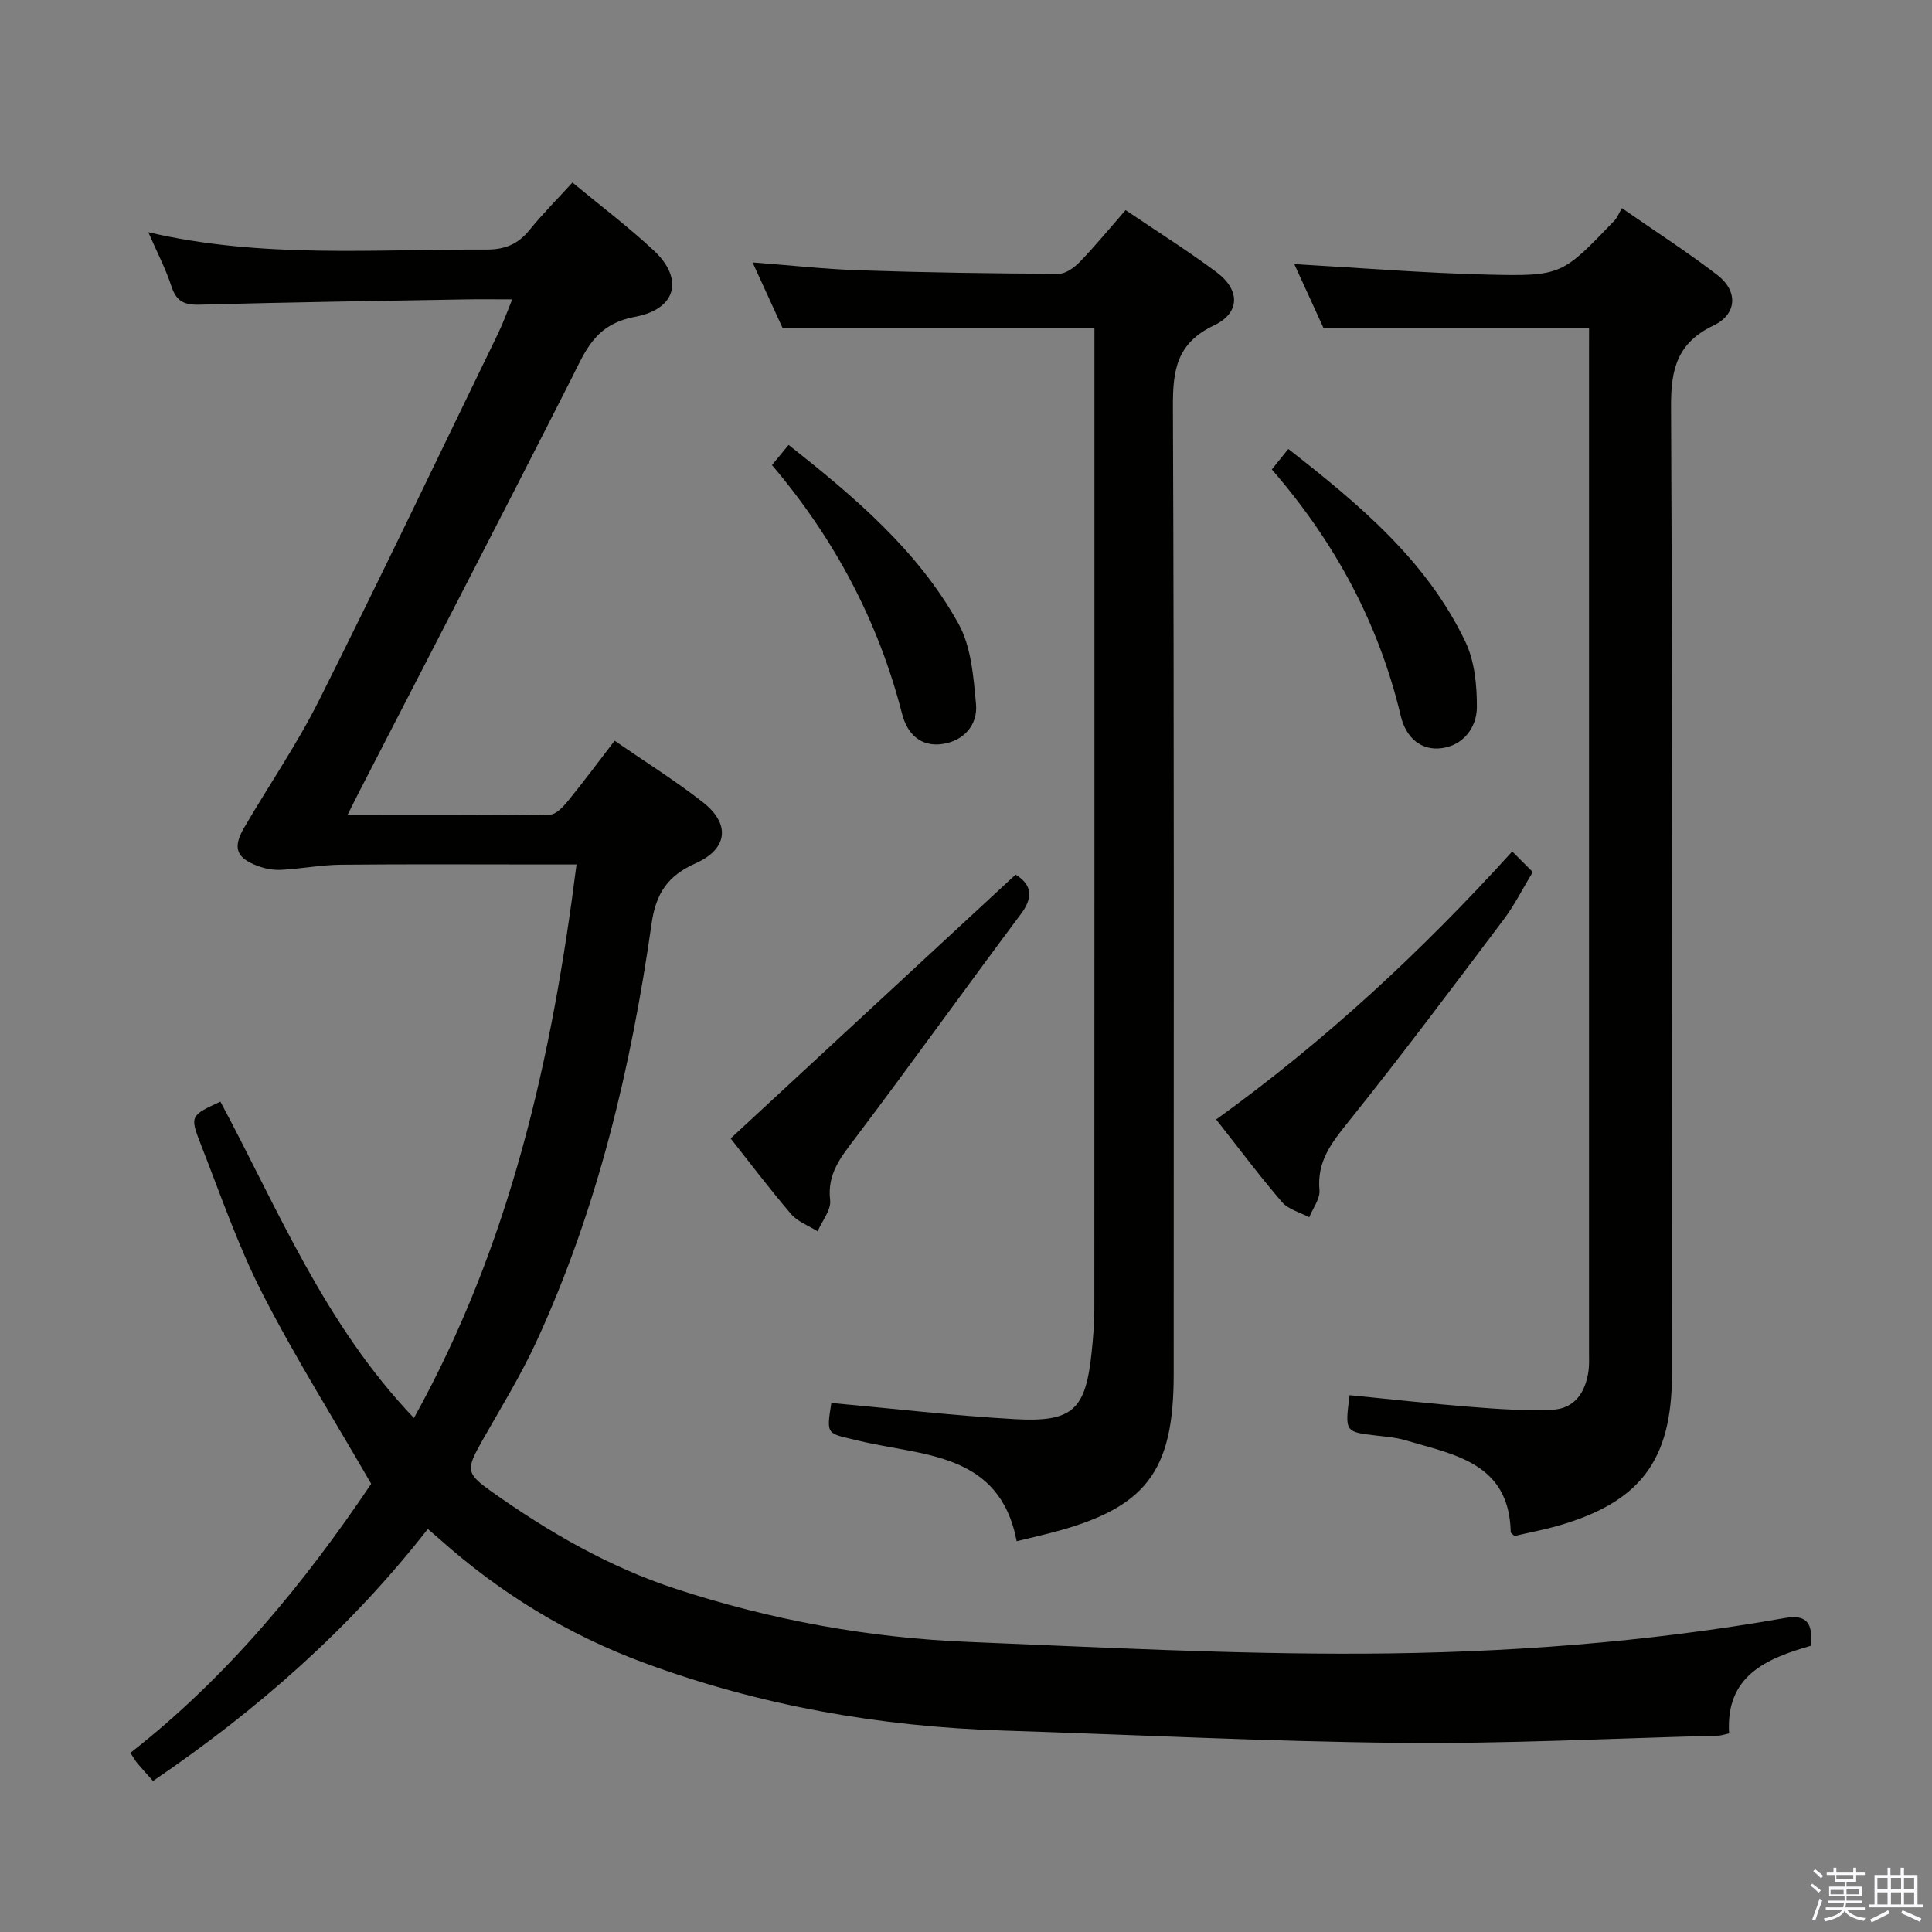<svg enable-background="new 0 0 400 400" viewBox="0 0 400 400" xmlns="http://www.w3.org/2000/svg"><rect x="0" y="0" width="400" height="400" fill="#808080" stroke="none"/><path d="m374.8 390.4.4-.4c.7.5 1.3 1 1.8 1.4l-.5.5c-.5-.6-1.1-1.1-1.7-1.5zm1 7.3-.6-.3c.5-1.4 1.1-2.8 1.5-4.3.2.1.4.2.6.3-.5 1.3-1 2.8-1.5 4.3zm-.4-10.3.4-.4c.4.3 1 .8 1.7 1.4l-.5.5c-.4-.5-1-1-1.6-1.5zm2.5.3h1.7v-1h.6v1h3.5v-1h.6v1h1.8v.5h-1.8v1.4h-2v1h3.2v2h-3.2v.9h3.3v.5h-3.4c0 .3-.1.6-.1.9h4v.5h-3.7c.7.9 1.9 1.5 3.8 1.7-.1.2-.2.4-.3.6-2.1-.4-3.5-1.1-4-2.1-.4 1-1.8 1.7-4 2.2-.1-.2-.2-.4-.3-.6 2.1-.4 3.4-1 3.8-1.8h-3.4v-.5h3.6c.1-.3.1-.6.2-.9h-3.3v-.5h3.4c0-.3 0-.6 0-.9h-3.2v-2h3.3v-1h-2.1v-1.4h-1.7v-.5zm1.1 3.5v1h2.7c0-.3 0-.4 0-.4 0-.2 0-.2 0-.2 0-.1 0-.2 0-.3h-2.7zm1.2-3v.9h3.5v-.9zm4.7 3h-2.6v.6.4h2.6z" fill="#fbfafc"/><path d="m393.6 386.7h.6v1.5h2.8v6.1h1.1v.6h-11.1v-.6h1.1v-6.1h2.7v-1.5h.6v1.5h2.1v-1.5zm-2.7 8.8.4.6c-1.2.6-2.5 1.3-3.8 1.9-.1-.2-.2-.4-.3-.6 1.2-.6 2.5-1.2 3.7-1.9zm-2.2-6.7v2.4h2.1v-2.4zm0 3v2.5h2.1v-2.5zm2.8-3v2.4h2.1v-2.4zm0 3v2.5h2.1v-2.5zm6 6.1c-1.4-.7-2.7-1.3-3.9-1.8l.3-.6c1.5.6 2.7 1.2 3.9 1.7zm-1.2-9.1h-2.1v2.4h2.1zm-2.1 3v2.5h2.1v-2.5z" fill="#fbfafc"/><g fill="#010100"><path d="m374.92 340.74c-9.29 2.66-17.68 6.23-16.93 18.14-.98.21-1.6.45-2.23.47-21.96.56-43.92 1.71-65.87 1.49-27.44-.27-54.86-1.68-82.29-2.55-25.44-.81-50.17-5.14-74.12-13.97-15.83-5.83-29.87-14.44-42.42-25.62-.73-.65-1.48-1.27-2.49-2.14-16.12 20.66-35.37 37.55-56.89 52.17-1.29-1.45-2.31-2.55-3.26-3.69-.42-.5-.73-1.08-1.42-2.13 20.28-15.84 36.26-35.51 49.85-55.7-7.8-13.52-15.74-26.15-22.51-39.38-5.05-9.87-8.68-20.48-12.74-30.84-2.34-5.97-2.16-6.04 4.03-8.91 11.94 22.27 21.49 46.03 40.07 65.51 19.95-36 28.56-74.35 33.66-114.61-2.57 0-4.68 0-6.79 0-14 0-28-.09-41.99.05-4.12.04-8.22.84-12.34 1.06-1.6.08-3.33-.22-4.84-.79-4.51-1.68-5.28-3.77-2.84-7.96 5.11-8.76 10.89-17.18 15.43-26.22 12.67-25.26 24.84-50.76 37.18-76.18 1-2.06 1.76-4.23 2.88-6.96-3.63 0-6.73-.05-9.83.01-18.3.32-36.61.59-54.91 1.09-3.17.09-4.81-.7-5.82-3.8-1.17-3.61-2.96-7.02-4.78-11.2 23.47 5.48 46.72 3.48 69.9 3.59 3.87.02 6.6-1.07 9-4.03 2.71-3.35 5.78-6.42 8.91-9.85 5.74 4.76 11.59 9.17 16.91 14.14 6.04 5.65 4.8 12.01-3.93 13.66-8.38 1.58-10.25 7.01-13.29 12.99-14.44 28.48-29.16 56.82-43.78 85.22-.74 1.43-1.44 2.87-2.51 4.99 14.41 0 28.17.08 41.93-.13 1.27-.02 2.75-1.61 3.72-2.8 3.24-3.98 6.3-8.1 9.68-12.5 6.34 4.38 12.54 8.25 18.27 12.73 5.74 4.49 5.2 9.66-1.48 12.64-5.76 2.56-8.24 6.18-9.14 12.51-4.25 29.84-11.17 59.04-23.86 86.56-3.26 7.06-7.38 13.73-11.22 20.52-3.33 5.9-3.41 6.69 1.92 10.47 11.83 8.4 24.29 15.61 38.19 20.17 19.7 6.45 39.91 10.14 60.57 10.98 27.25 1.11 54.51 2.56 81.77 2.43 29.25-.14 58.47-2.3 87.36-7.39 4.49-.78 5.74 1.17 5.29 5.76z"/><path d="m329 67.94c-18.58 0-36.33 0-54.97 0-1.73-3.79-3.92-8.57-6.06-13.26 13.46.76 26.67 1.85 39.89 2.17 15.54.38 15.55.09 26.41-11.2.56-.59.87-1.42 1.53-2.56 7.06 4.91 13.61 9.12 19.76 13.85 4.31 3.31 4.12 8.1-.78 10.44-7.45 3.57-8.85 8.91-8.81 16.7.32 66.81.19 133.63.19 200.44 0 17.77-6.51 26.47-23.56 31.36-3.01.86-6.1 1.44-9.06 2.13-.35-.37-.76-.6-.76-.83-.33-14.32-11.7-15.99-21.83-19-1.89-.56-3.92-.72-5.89-.95-6.62-.76-6.63-.74-5.64-8.37 8.5.83 17.02 1.79 25.56 2.46 5.43.43 10.9.79 16.33.56 4.65-.2 6.91-3.53 7.56-7.93.19-1.31.12-2.66.12-3.99 0-69.31 0-138.63 0-207.94.01-1.47.01-2.93.01-4.08z"/><path d="m233.04 43.5c6.54 4.43 12.86 8.4 18.83 12.85 4.9 3.66 4.96 8.42-.56 11.04-7.69 3.66-8.5 9.22-8.47 16.77.27 66.8.16 133.6.16 200.4 0 20.24-5.79 27.72-25.45 32.81-2.24.58-4.5 1.1-7.06 1.72-3.53-18.53-19.58-17.61-32.74-20.81-6.56-1.59-6.72-.96-5.63-7.81 12.67 1.15 25.32 2.64 38.01 3.35 12.01.67 14.63-1.94 15.88-13.8.31-2.97.55-5.96.56-8.94.03-65.64.02-131.27.02-196.91 0-2.14 0-4.27 0-6.24-21.51 0-42.53 0-64.56 0-1.68-3.68-3.86-8.45-6.22-13.6 7.79.59 15.12 1.41 22.48 1.65 13.63.45 27.27.65 40.91.7 1.49.01 3.28-1.34 4.43-2.53 3.1-3.21 5.95-6.69 9.41-10.65z"/><path d="m151.27 235.7c19.78-18.31 39.26-36.34 59-54.62 2.65 1.64 4.2 4.02 1.12 8.13-11.54 15.43-22.75 31.1-34.36 46.48-2.96 3.92-5.8 7.35-5.16 12.79.24 2.02-1.67 4.29-2.59 6.45-1.86-1.17-4.15-1.99-5.51-3.59-4.61-5.4-8.9-11.09-12.5-15.64z"/><path d="m313.09 176.29c1.65 1.65 2.82 2.82 4.25 4.26-2.07 3.41-3.77 6.84-6.04 9.85-10.6 14.07-21.16 28.19-32.19 41.93-3.46 4.31-6.47 8.15-5.93 14.06.16 1.8-1.36 3.75-2.11 5.63-1.92-1.02-4.33-1.61-5.65-3.15-4.66-5.41-8.94-11.15-13.63-17.1 22.44-16.16 42.46-34.7 61.3-55.48z"/><path d="m159.83 96.29c1.33-1.62 2.26-2.75 3.44-4.18 13.62 10.77 26.73 21.8 35.15 36.98 2.66 4.78 3.13 11.01 3.65 16.67.41 4.39-2.6 7.66-6.98 8.28-4.36.62-7.23-1.97-8.32-6.23-4.91-19.14-13.92-36.17-26.94-51.52z"/><path d="m263.32 97.2c1.26-1.58 2.18-2.72 3.41-4.25 14.53 11.37 28.6 22.99 36.68 39.96 1.9 4 2.38 8.98 2.36 13.51-.02 4.19-2.79 7.83-7.14 8.46-4.54.66-7.58-2.31-8.61-6.63-4.55-19.12-13.55-35.9-26.7-51.05z"/></g></svg>